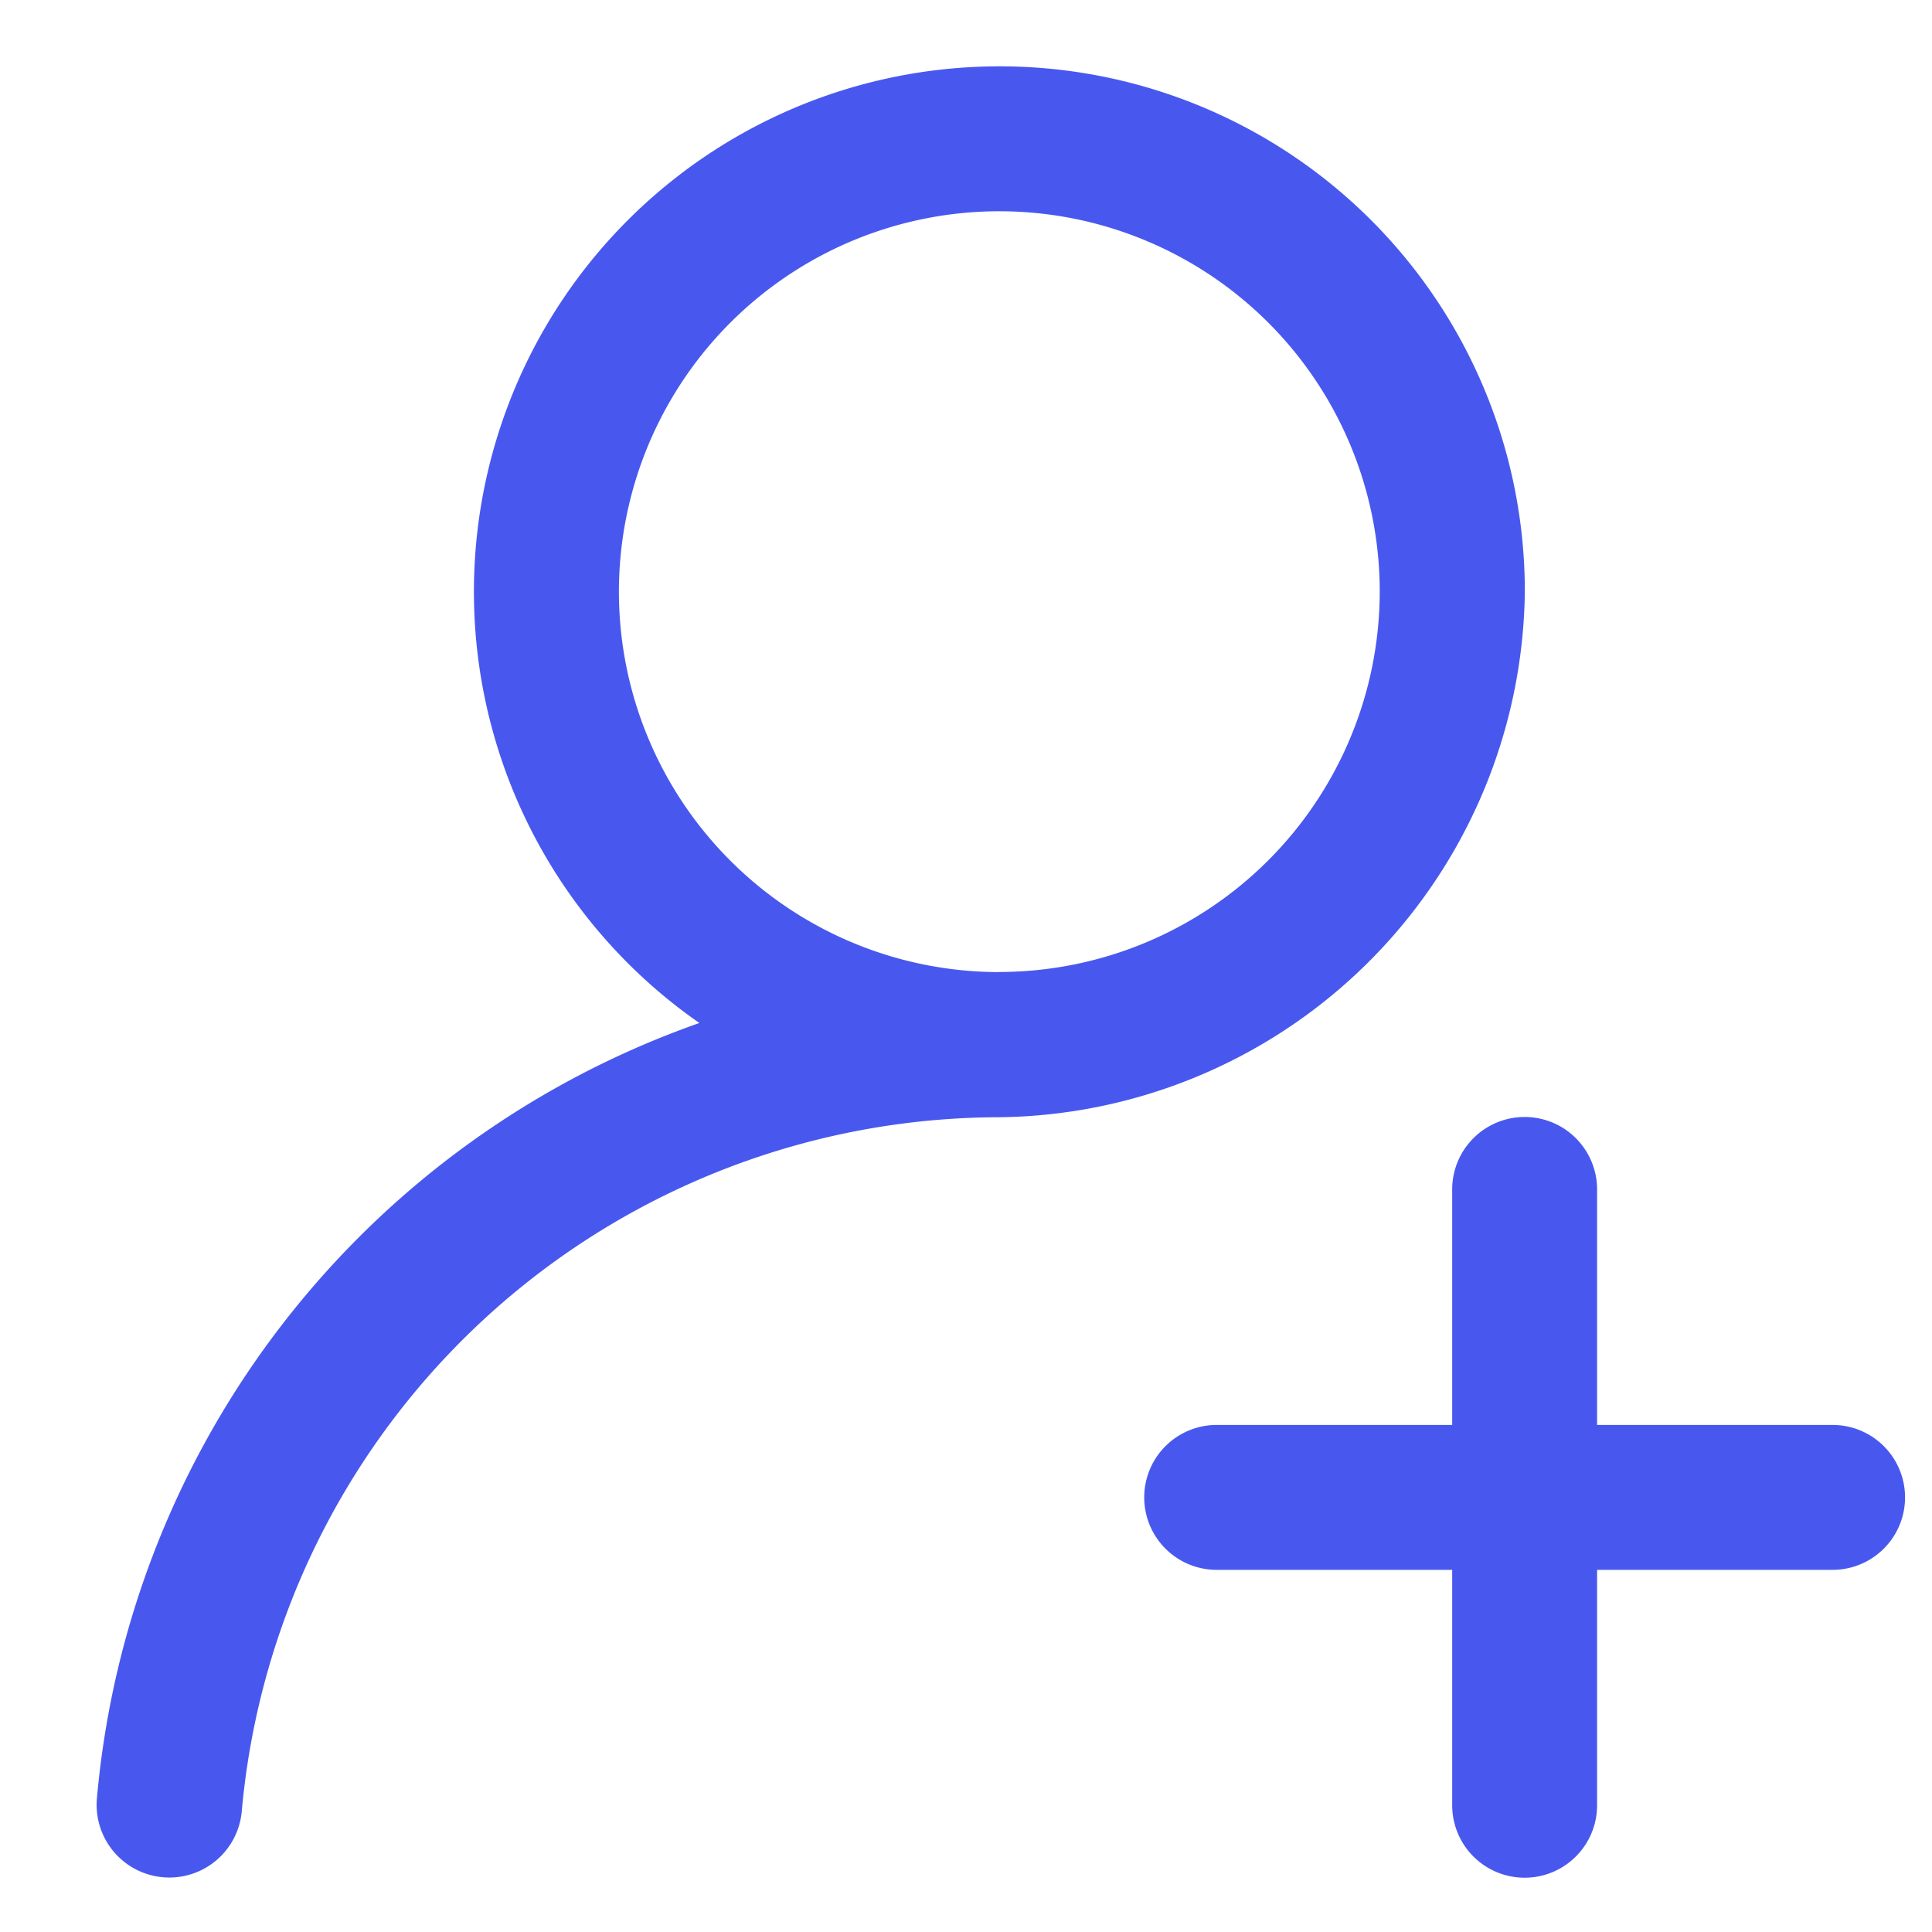 <svg xmlns="http://www.w3.org/2000/svg" width="20" height="20" viewBox="0 0 20 20">
  <defs>
    <style>
      .cls-1 {
        fill: rgba(165,68,68,0);
      }

      .cls-2 {
        fill: #4858ef;
      }
    </style>
  </defs>
  <g id="tianjiachengyuan_icon" transform="translate(-2193 -251)">
    <rect id="矩形_123" data-name="矩形 123" class="cls-1" width="20" height="20" transform="translate(2193 251)"/>
    <g id="组_109" data-name="组 109" transform="translate(2080.42 138.714)">
      <path id="路径_168" data-name="路径 168" class="cls-2" d="M583.425,580.188h-2.437V577.75a.75.75,0,1,0-1.5,0v2.438H577.05a.75.75,0,0,0,0,1.5h2.438v2.437a.75.75,0,1,0,1.5,0v-2.437h2.438a.75.75,0,0,0,0-1.5Z" transform="translate(-451.875 -453.151)"/>
      <path id="路径_169" data-name="路径 169" class="cls-2" d="M122.74,112.976a5.438,5.438,0,0,0-2.92,9.9,9.384,9.384,0,0,0-6.237,8.03.75.75,0,1,0,1.5.127,7.889,7.889,0,0,1,7.774-7.181,5.506,5.506,0,0,0,5.508-5.442A5.435,5.435,0,0,0,122.74,112.976Zm.185,9.373a3.938,3.938,0,1,1,3.938-3.937A3.943,3.943,0,0,1,122.925,122.348Z" transform="translate(0 0)"/>
    </g>
  </g>
</svg>
